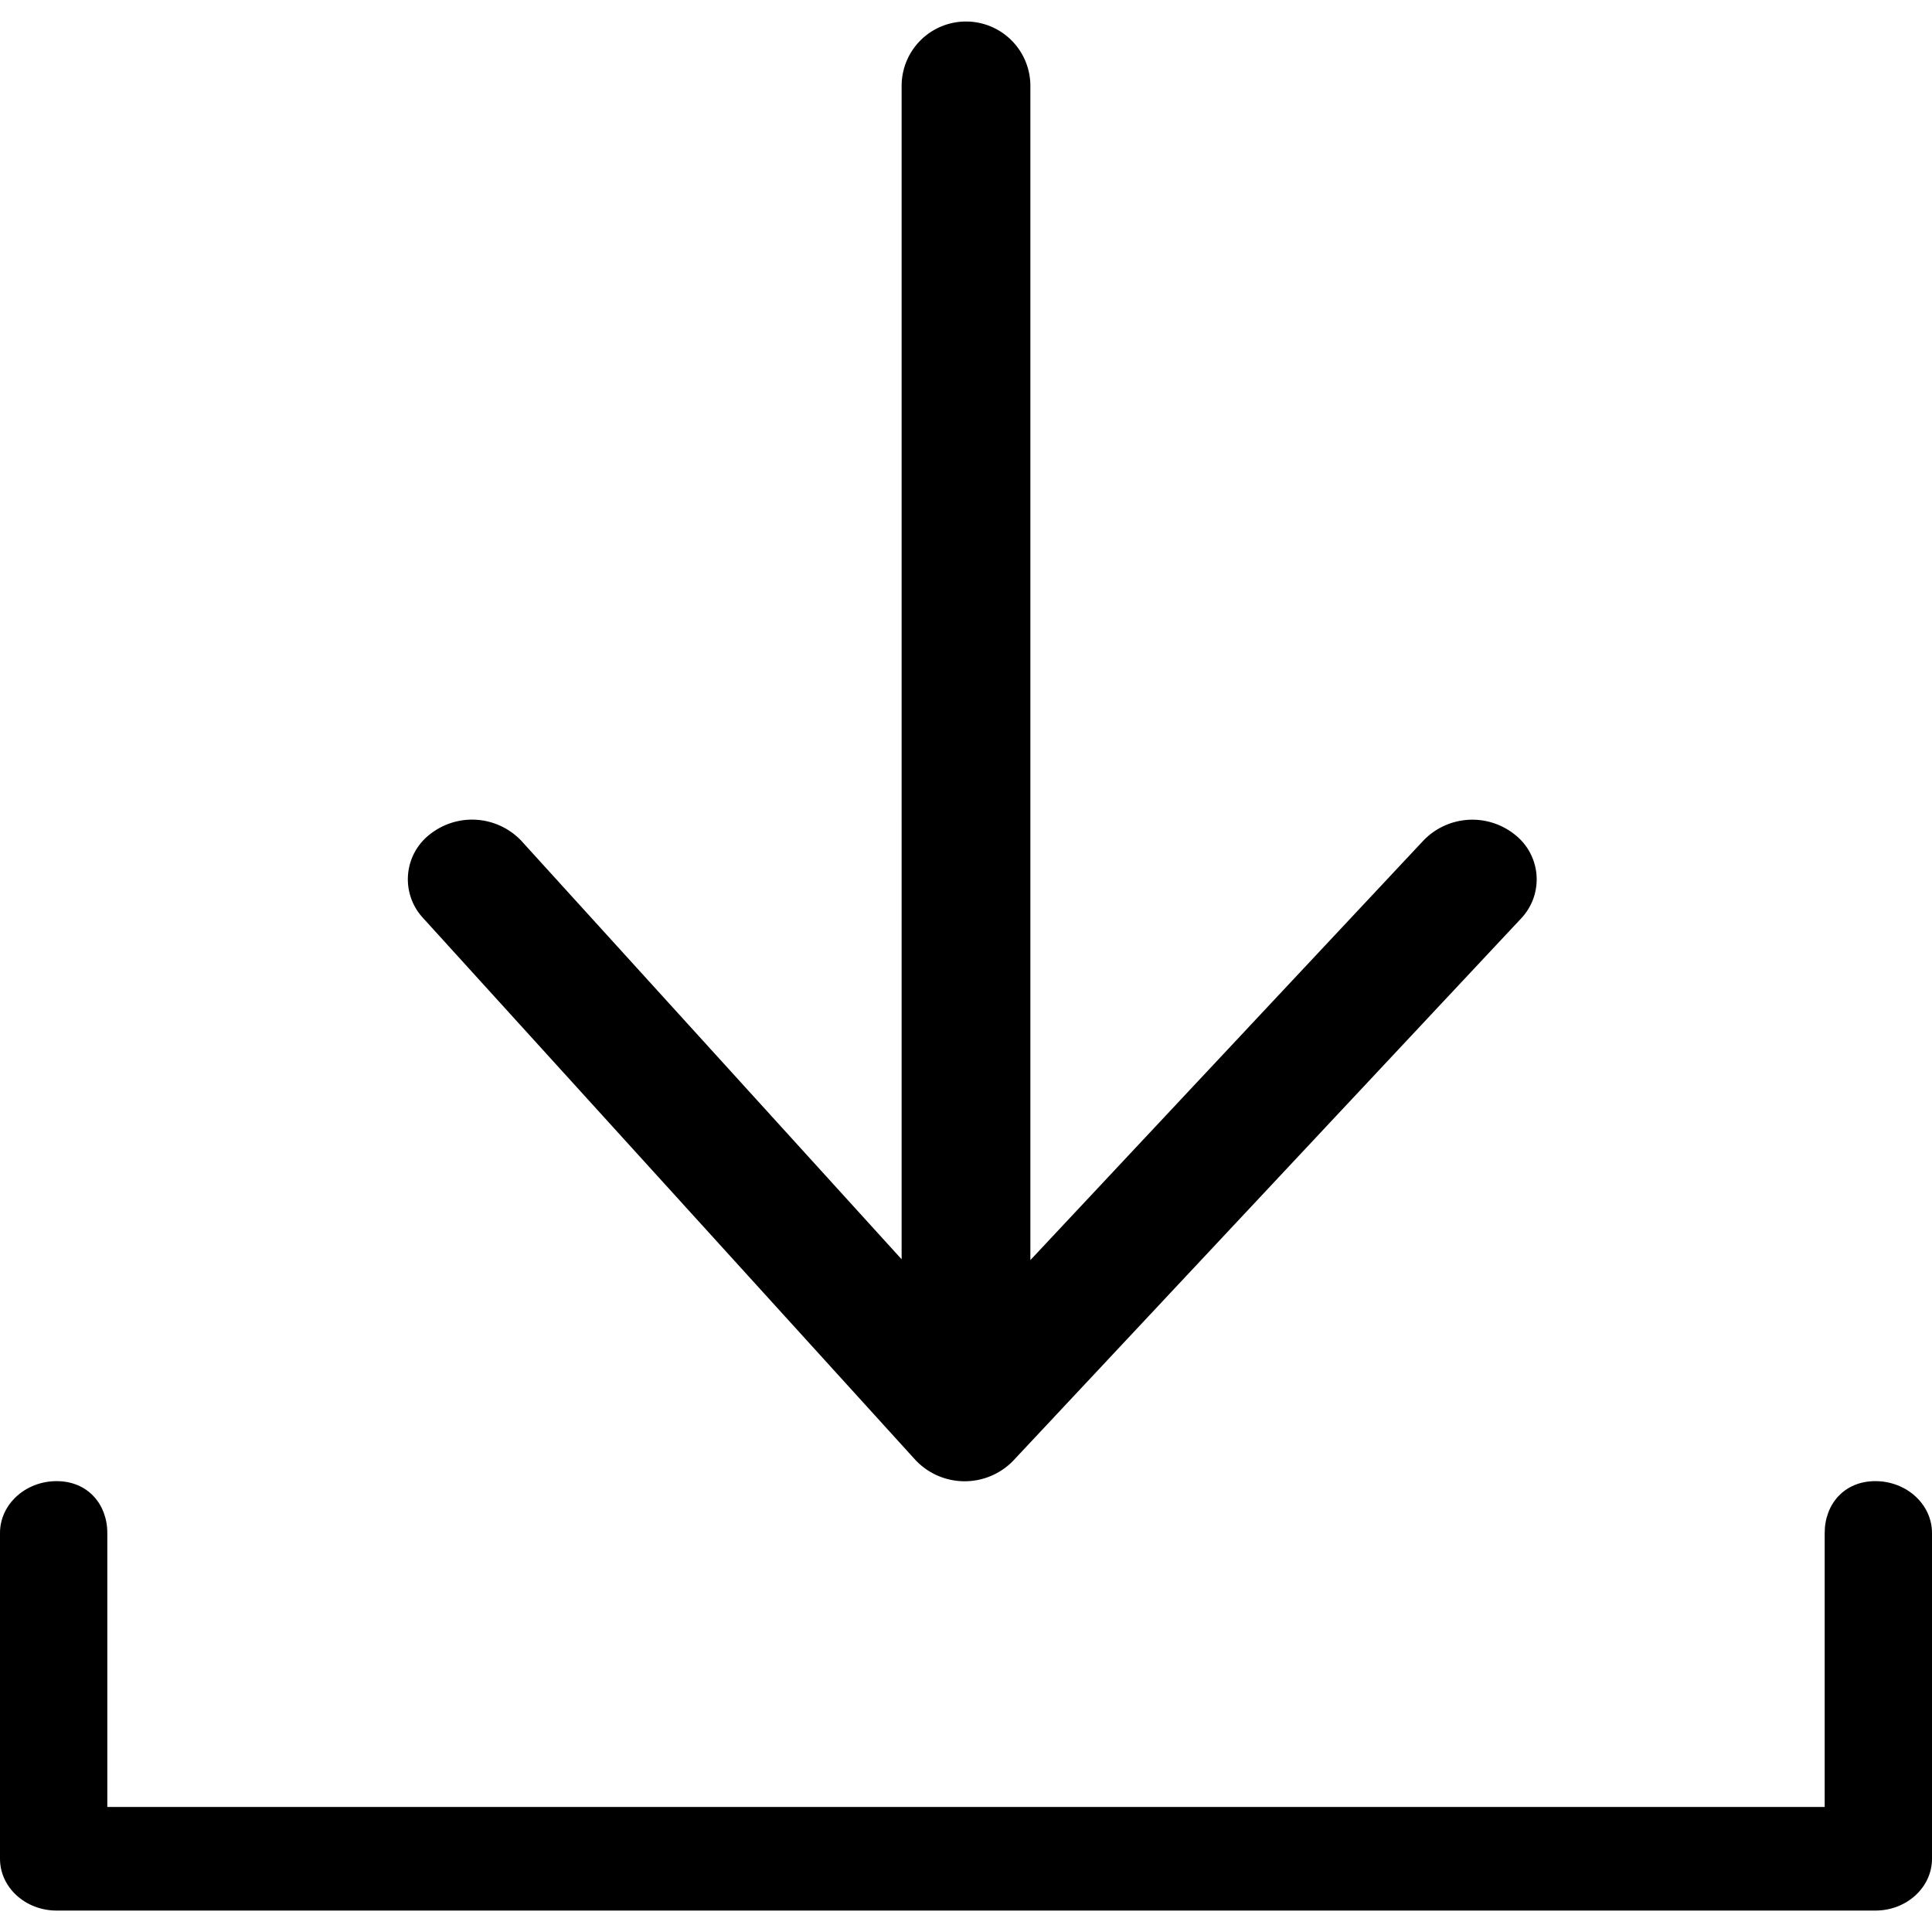 <svg xmlns="http://www.w3.org/2000/svg" width="16" height="16" viewBox="0 0 22 22">
    <path transform="translate(-1819 -87)"
          fill-rule="evenodd" d="M1830.733 101.349l4.479-4.781a.773.773 0 0 1 1.034-.067.647.647 0 0 1 .073.96l-5.781 6.172a.77.77 0 0 1-1.114-.008l-5.607-6.172a.648.648 0 0 1 .088-.96.773.773 0 0 1 1.033.083l4.329 4.764V87.978a.733.733 0 1 1 1.466 0v13.371z"/>

    <path fill-rule="evenodd"
          transform="translate(-1819 -87)"
          d="M1830.733 101.349 m9.045 3.107c0-.325.22-.59.577-.59.356 0 .645.265.645.59v3.71c0 .326-.289.59-.645.59h-20.71c-.356 0-.645-.264-.645-.59v-3.71c0-.325.289-.59.645-.59.356 0 .577.265.577.59v3.12h19.556v-3.12z"/>
</svg>
